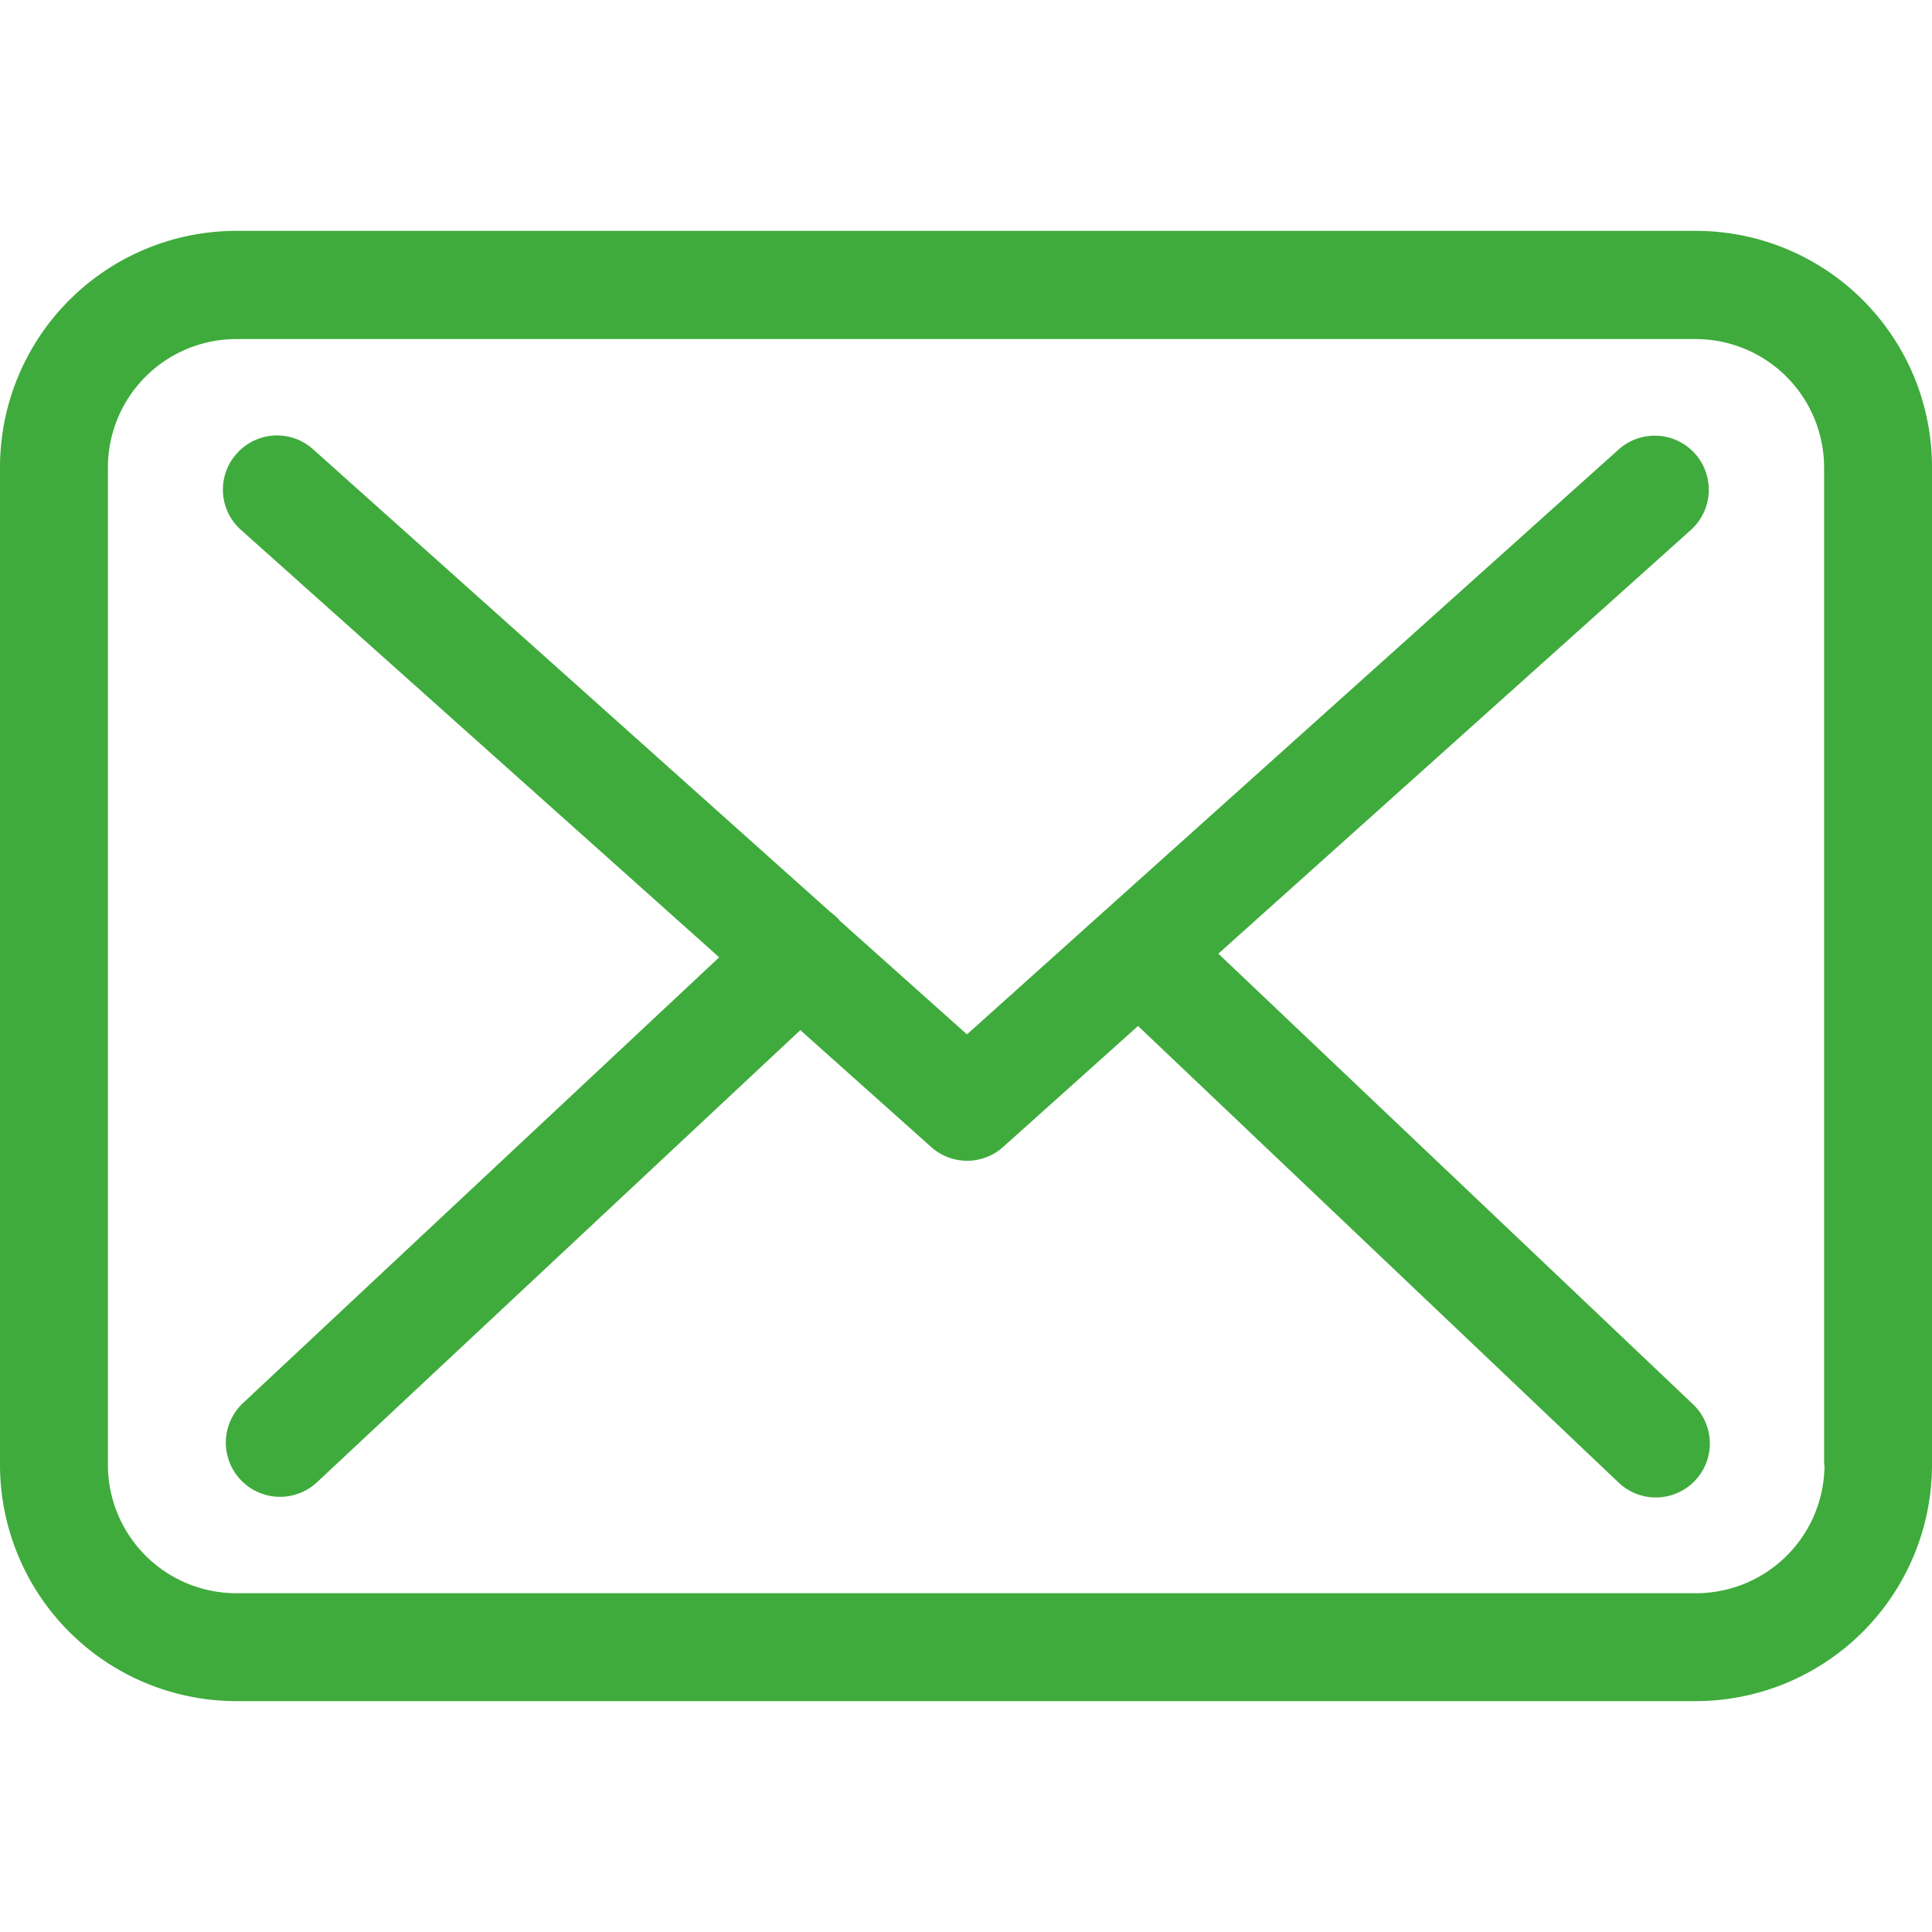 <svg width="20" height="20" fill="none" xmlns="http://www.w3.org/2000/svg"><g clip-path="url(#clip0)" fill="#3FAB3C"><path d="M17.558 2.39H2.446A2.448 2.448 0 000 4.835v10.33a2.448 2.448 0 002.446 2.445h15.108A2.448 2.448 0 0020 15.164V4.84a2.445 2.445 0 00-2.442-2.45zm1.329 12.774a1.33 1.33 0 01-1.329 1.329H2.446a1.33 1.33 0 01-1.329-1.329V4.84a1.33 1.33 0 011.329-1.33h15.108a1.33 1.33 0 011.329 1.329v10.324h.004z"/><path d="M12.613 9.872l4.892-4.387a.561.561 0 00.041-.79.561.561 0 00-.79-.042l-6.746 6.055-1.316-1.176c-.004-.004-.008-.008-.008-.012a.827.827 0 00-.09-.079L3.24 4.65a.558.558 0 00-.79.046.558.558 0 00.045.79l4.95 4.424-4.929 4.614a.56.56 0 00.766.82l5.003-4.68 1.357 1.212a.558.558 0 00.745-.005l1.394-1.25 4.975 4.727a.558.558 0 10.77-.811l-4.913-4.664z"/></g><defs><clipPath id="clip0"><path fill="#fff" d="M0 0h20v20H0z"/></clipPath></defs></svg>